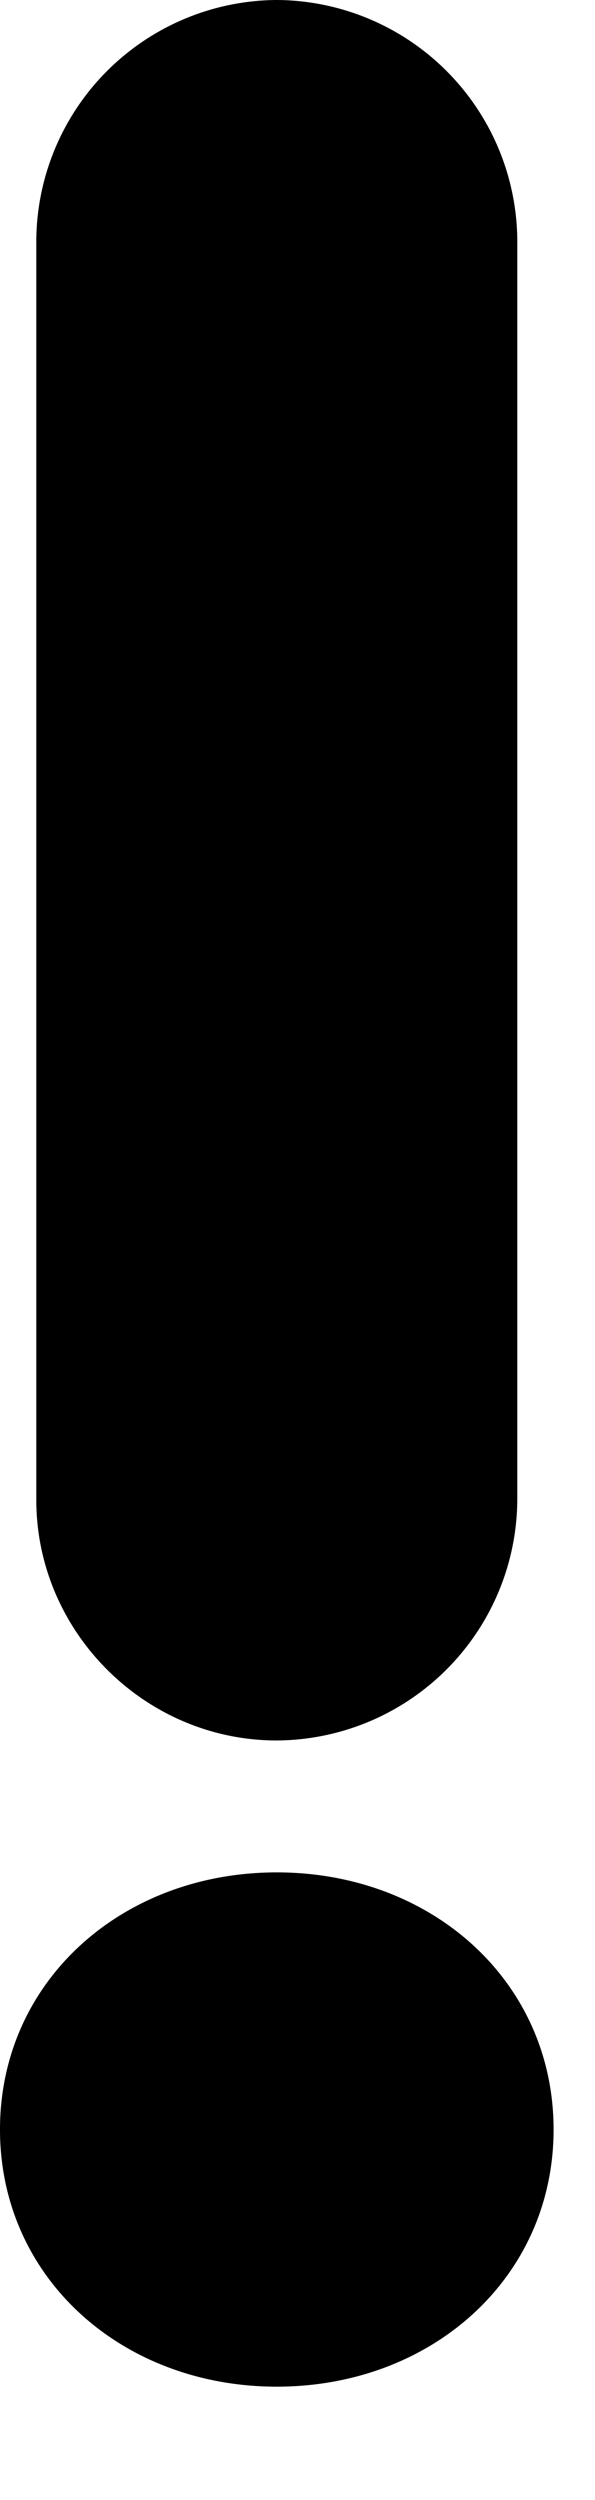 <svg width="5" height="21" viewBox="0 0 5 21" xmlns="http://www.w3.org/2000/svg"><title>!</title><path d="M2.326 20.048c1.301 0 2.326-.914 2.326-2.16s-1.025-2.16-2.326-2.16c-1.301 0-2.326.914-2.326 2.16s1.025 2.16 2.326 2.16zM.305 12.599c0 1.108.913 2.021 2.021 2.021a2.033 2.033 0 0 0 2.021-2.02V2.021A2.033 2.033 0 0 0 2.326 0 2.033 2.033 0 0 0 .305 2.021V12.6z" fill-rule="evenodd"/></svg>